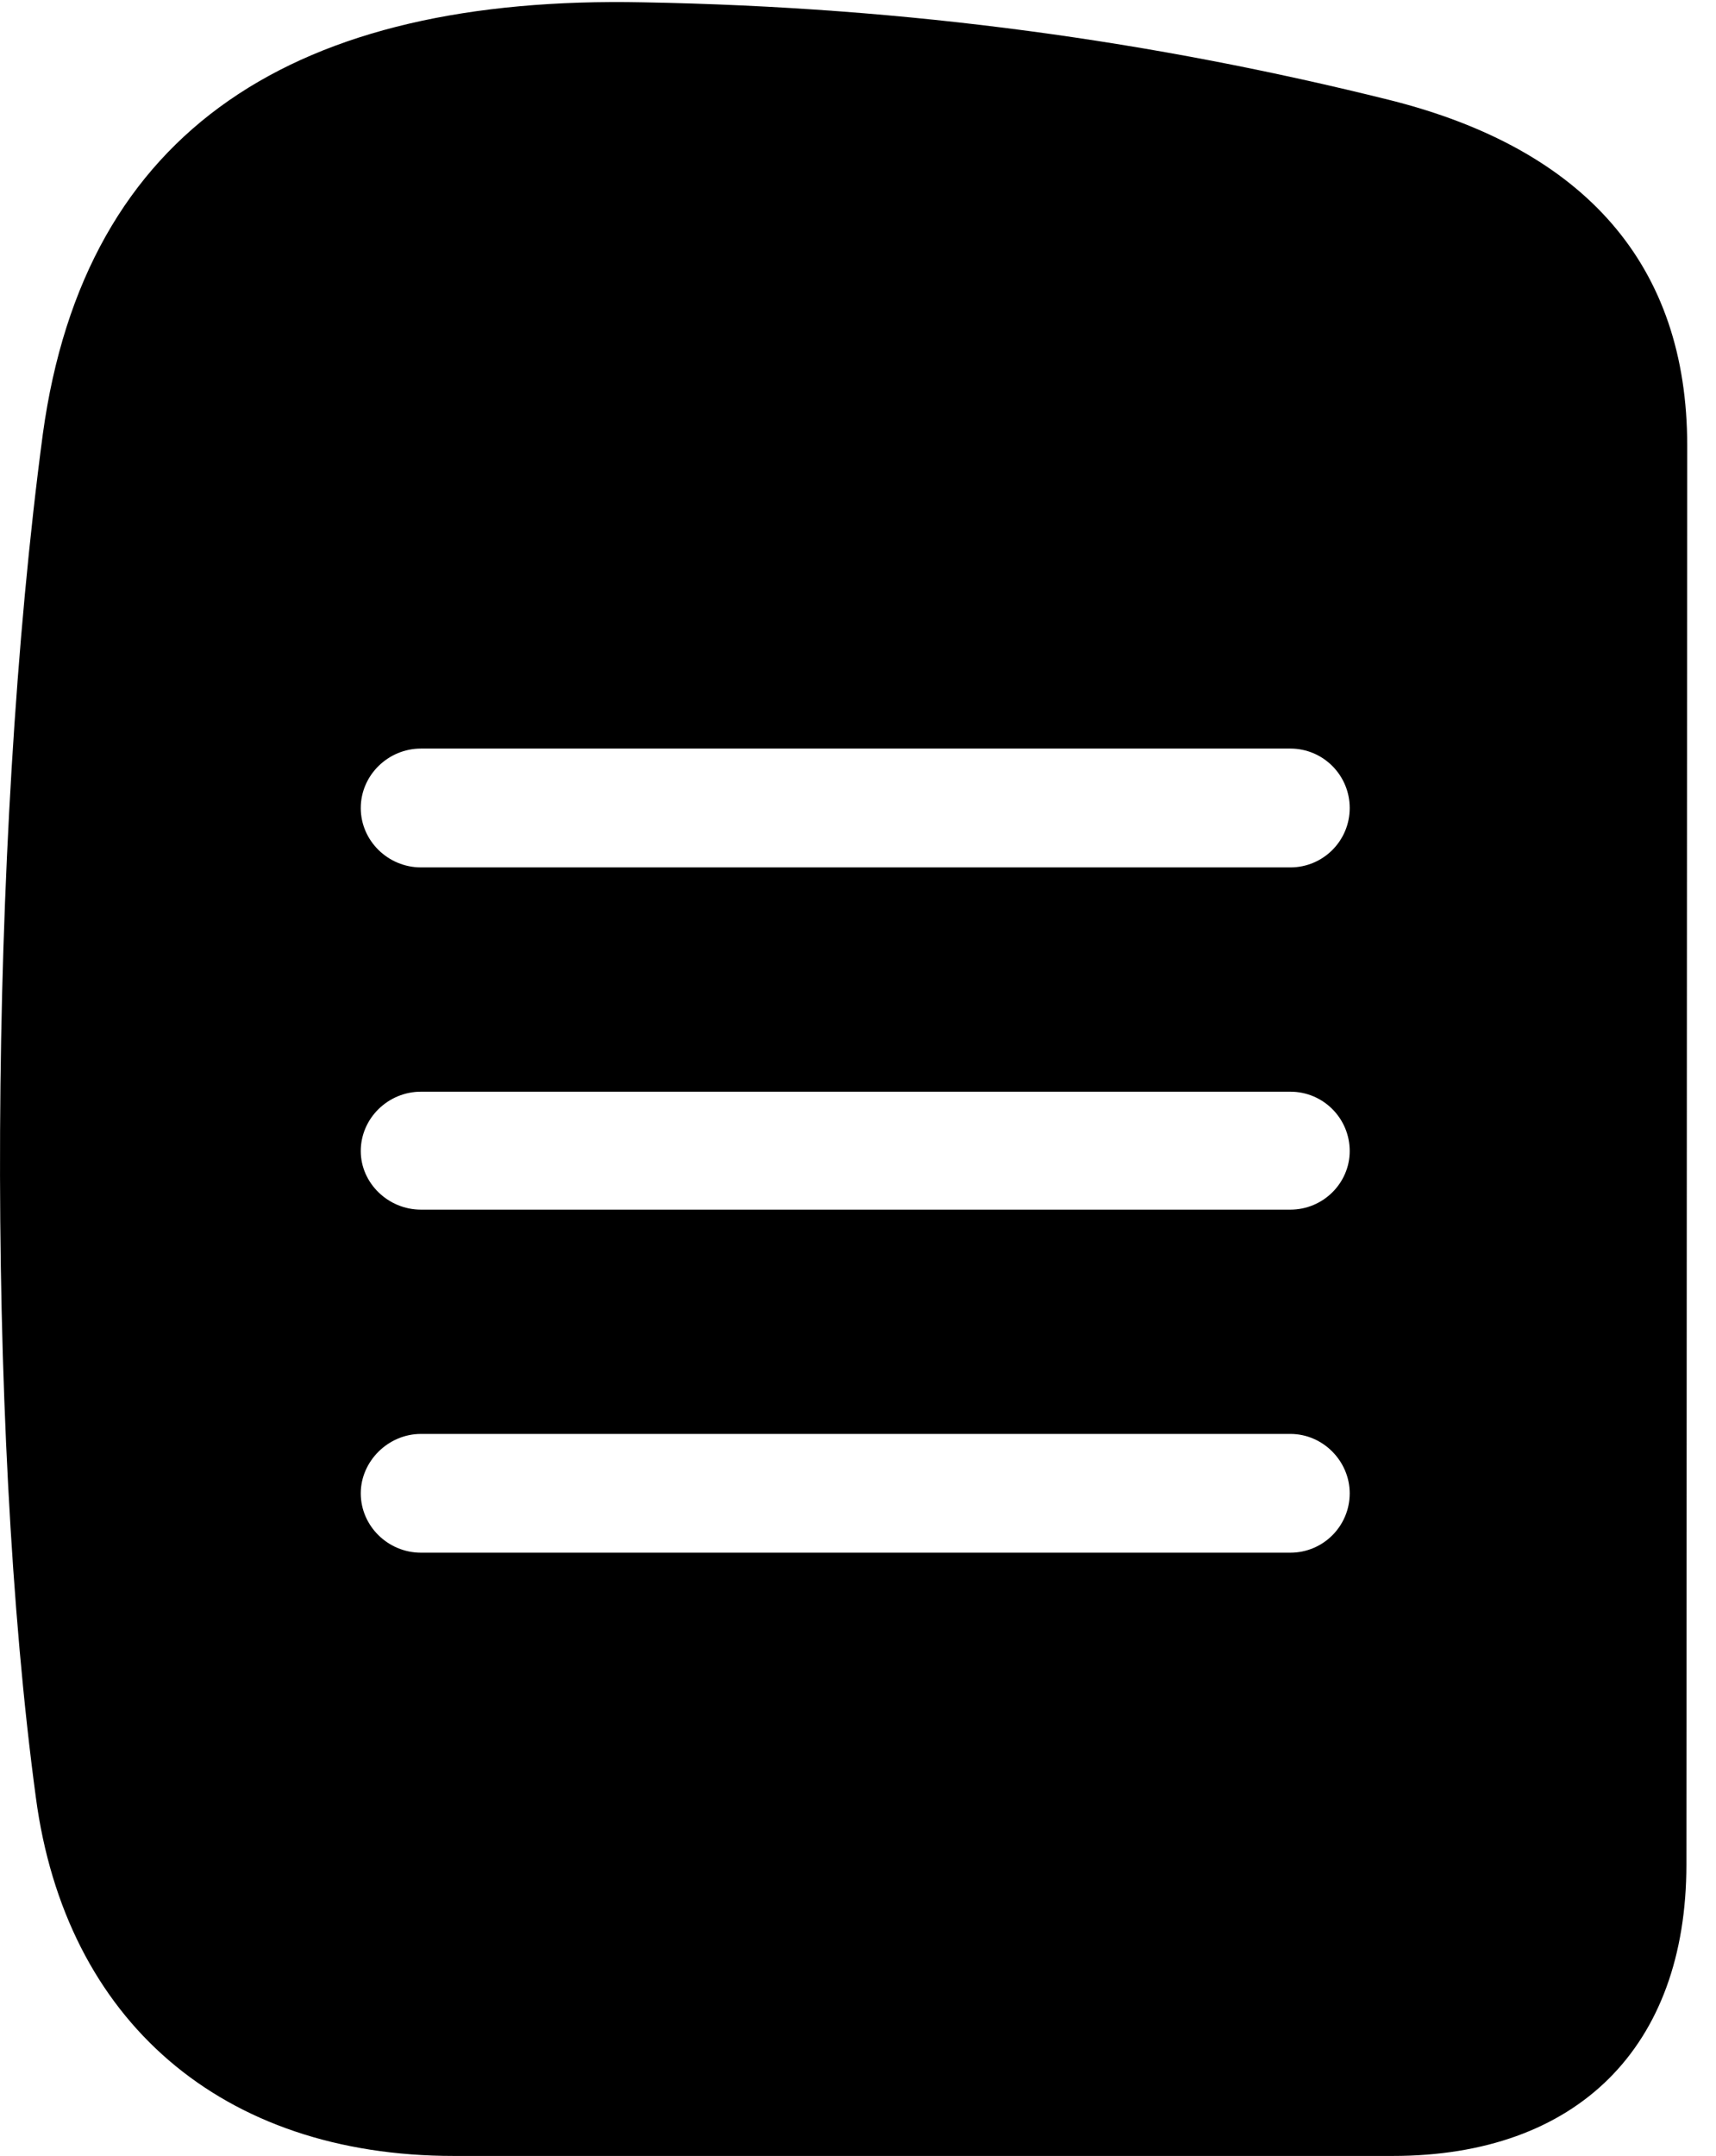<svg version="1.1" xmlns="http://www.w3.org/2000/svg" xmlns:xlink="http://www.w3.org/1999/xlink" width="21.452" height="26.943" viewBox="0 0 21.452 26.943">
 <g>
  <rect height="26.943" opacity="0" width="21.452" x="0" y="0"/>
  <path d="M17.372 1.25C19.823 1.865 21.092 3.32 21.092 5.566L21.082 23.301C21.082 25.586 19.715 26.943 17.411 26.943L5.672 26.943C2.772 26.943 0.819 25.254 0.448 22.461C-0.177 17.832-0.148 10.547 0.536 5.42C1.063 1.592 3.709-0.059 8.036 0.029C11.385 0.088 14.432 0.518 17.372 1.25ZM5.262 17.92C4.852 17.92 4.51 18.262 4.51 18.662C4.51 19.072 4.852 19.404 5.262 19.404L16.131 19.404C16.541 19.404 16.873 19.072 16.873 18.662C16.873 18.262 16.541 17.92 16.131 17.92ZM5.262 13.643C4.852 13.643 4.51 13.975 4.51 14.385C4.51 14.785 4.852 15.117 5.262 15.117L16.131 15.117C16.541 15.117 16.873 14.785 16.873 14.385C16.873 13.975 16.541 13.643 16.131 13.643ZM5.262 9.355C4.852 9.355 4.51 9.688 4.51 10.098C4.51 10.508 4.852 10.84 5.262 10.84L16.131 10.84C16.541 10.84 16.873 10.508 16.873 10.098C16.873 9.688 16.541 9.355 16.131 9.355Z" fill="currentColor"/>
 </g>
</svg>
